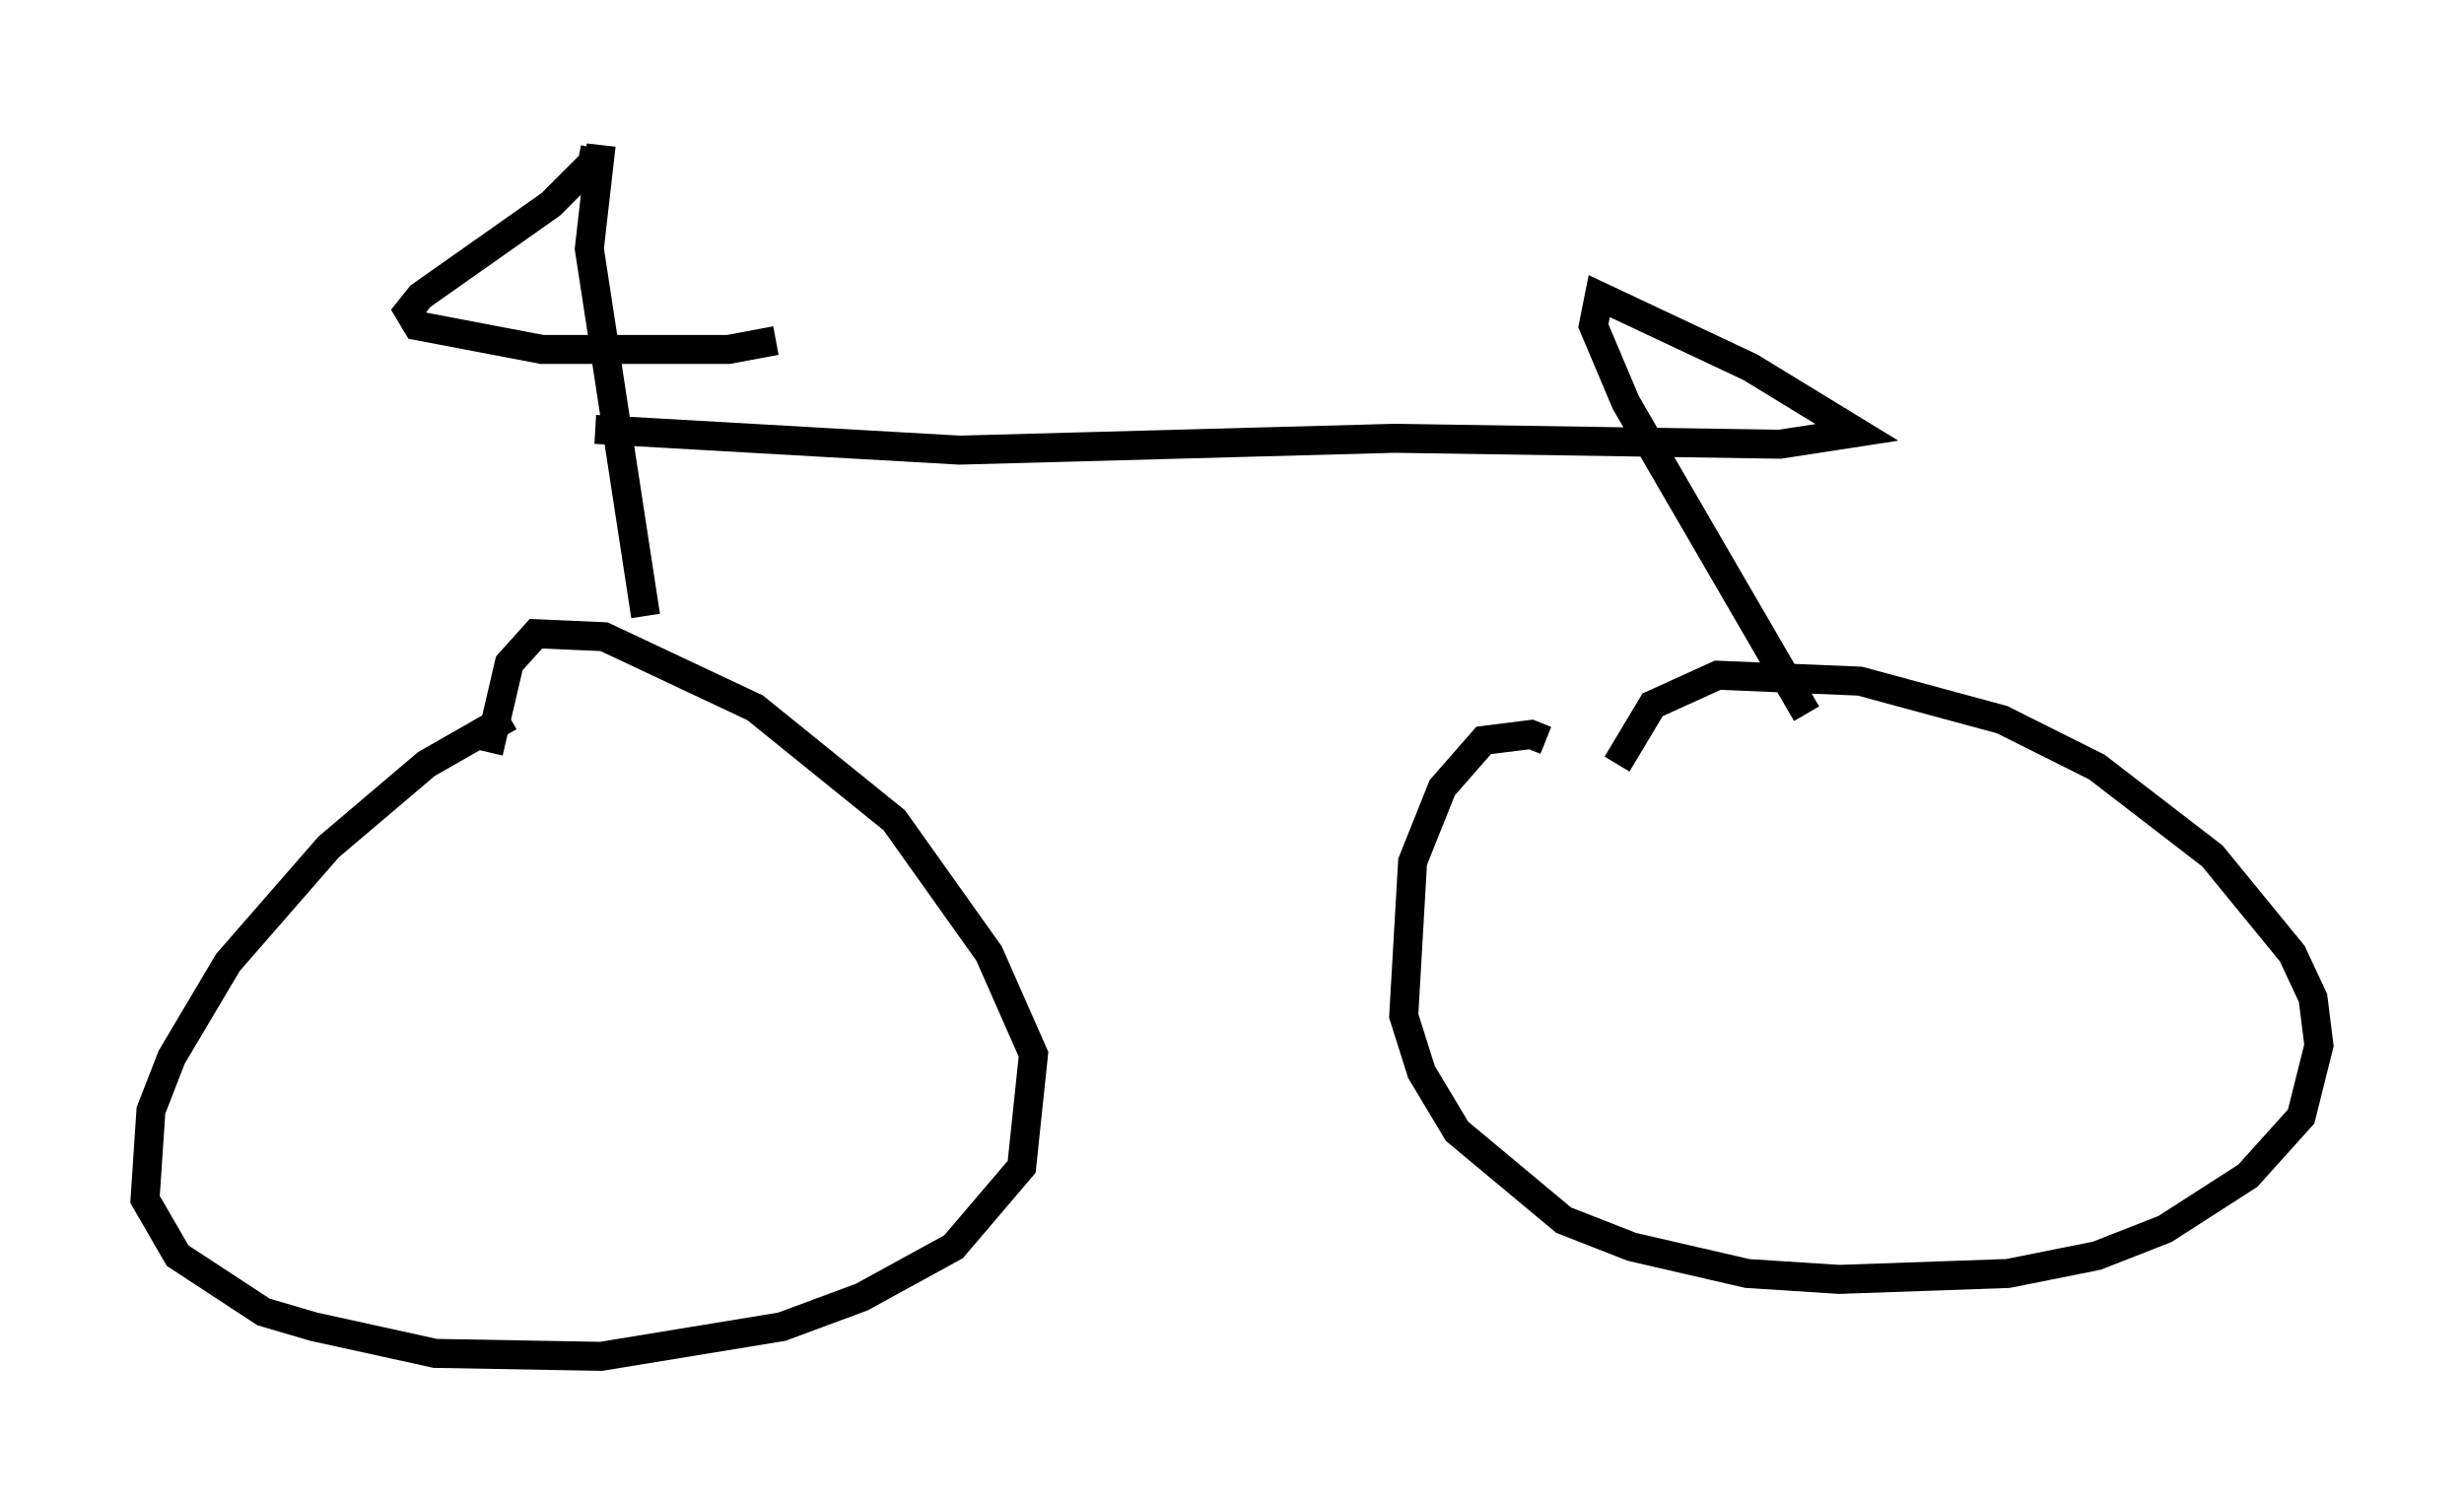 <?xml version="1.0" encoding="utf-8" ?>
<svg baseProfile="full" height="51.753" version="1.1" width="84.93" xmlns="http://www.w3.org/2000/svg" xmlns:ev="http://www.w3.org/2001/xml-events" xmlns:xlink="http://www.w3.org/1999/xlink"><defs /><rect fill="white" height="51.753" width="84.93" x="0" y="0" /><path d="M19.598, 24.192 m-2.042, 0.51 l-2.858, 1.633 -3.369, 2.858 l-3.471, 3.981 -1.94, 3.267 l-0.715, 1.838 -0.204, 3.063 l1.123, 1.94 2.96, 1.94 l1.735, 0.51 4.185, 0.919 l5.717, 0.102 6.227, -1.021 l2.756, -1.021 3.165, -1.735 l2.348, -2.756 0.408, -3.879 l-1.531, -3.471 -3.267, -4.594 l-4.798, -3.879 -5.206, -2.45 l-2.348, -0.102 -0.919, 1.021 l-0.715, 3.063 m36.444, -0.408 l-0.51, -0.204 -1.633, 0.204 l-1.429, 1.633 -1.021, 2.552 l-0.306, 5.308 0.613, 1.94 l1.225, 2.042 3.675, 3.063 l2.348, 0.919 3.981, 0.919 l3.165, 0.204 5.819, -0.204 l3.063, -0.613 2.348, -0.919 l2.858, -1.838 1.838, -2.042 l0.613, -2.45 -0.204, -1.633 l-0.715, -1.531 -2.756, -3.369 l-3.981, -3.063 -3.267, -1.633 l-4.9, -1.327 -4.9, -0.204 l-2.246, 1.021 -1.225, 2.042 m-35.219, -21.234 l-0.102, 0.51 -1.429, 1.429 l-4.492, 3.165 -0.408, 0.51 l0.306, 0.51 4.288, 0.817 l6.431, 0.0 1.633, -0.306 m-6.023, -6.738 l-0.408, 3.573 1.94, 12.658 m-1.735, -6.431 l12.556, 0.715 15.006, -0.408 l13.271, 0.204 2.654, -0.408 l-3.675, -2.246 -5.206, -2.45 l-0.204, 1.021 1.123, 2.654 l6.227, 10.719 " fill="none" stroke="black" stroke-width="1" /></svg>